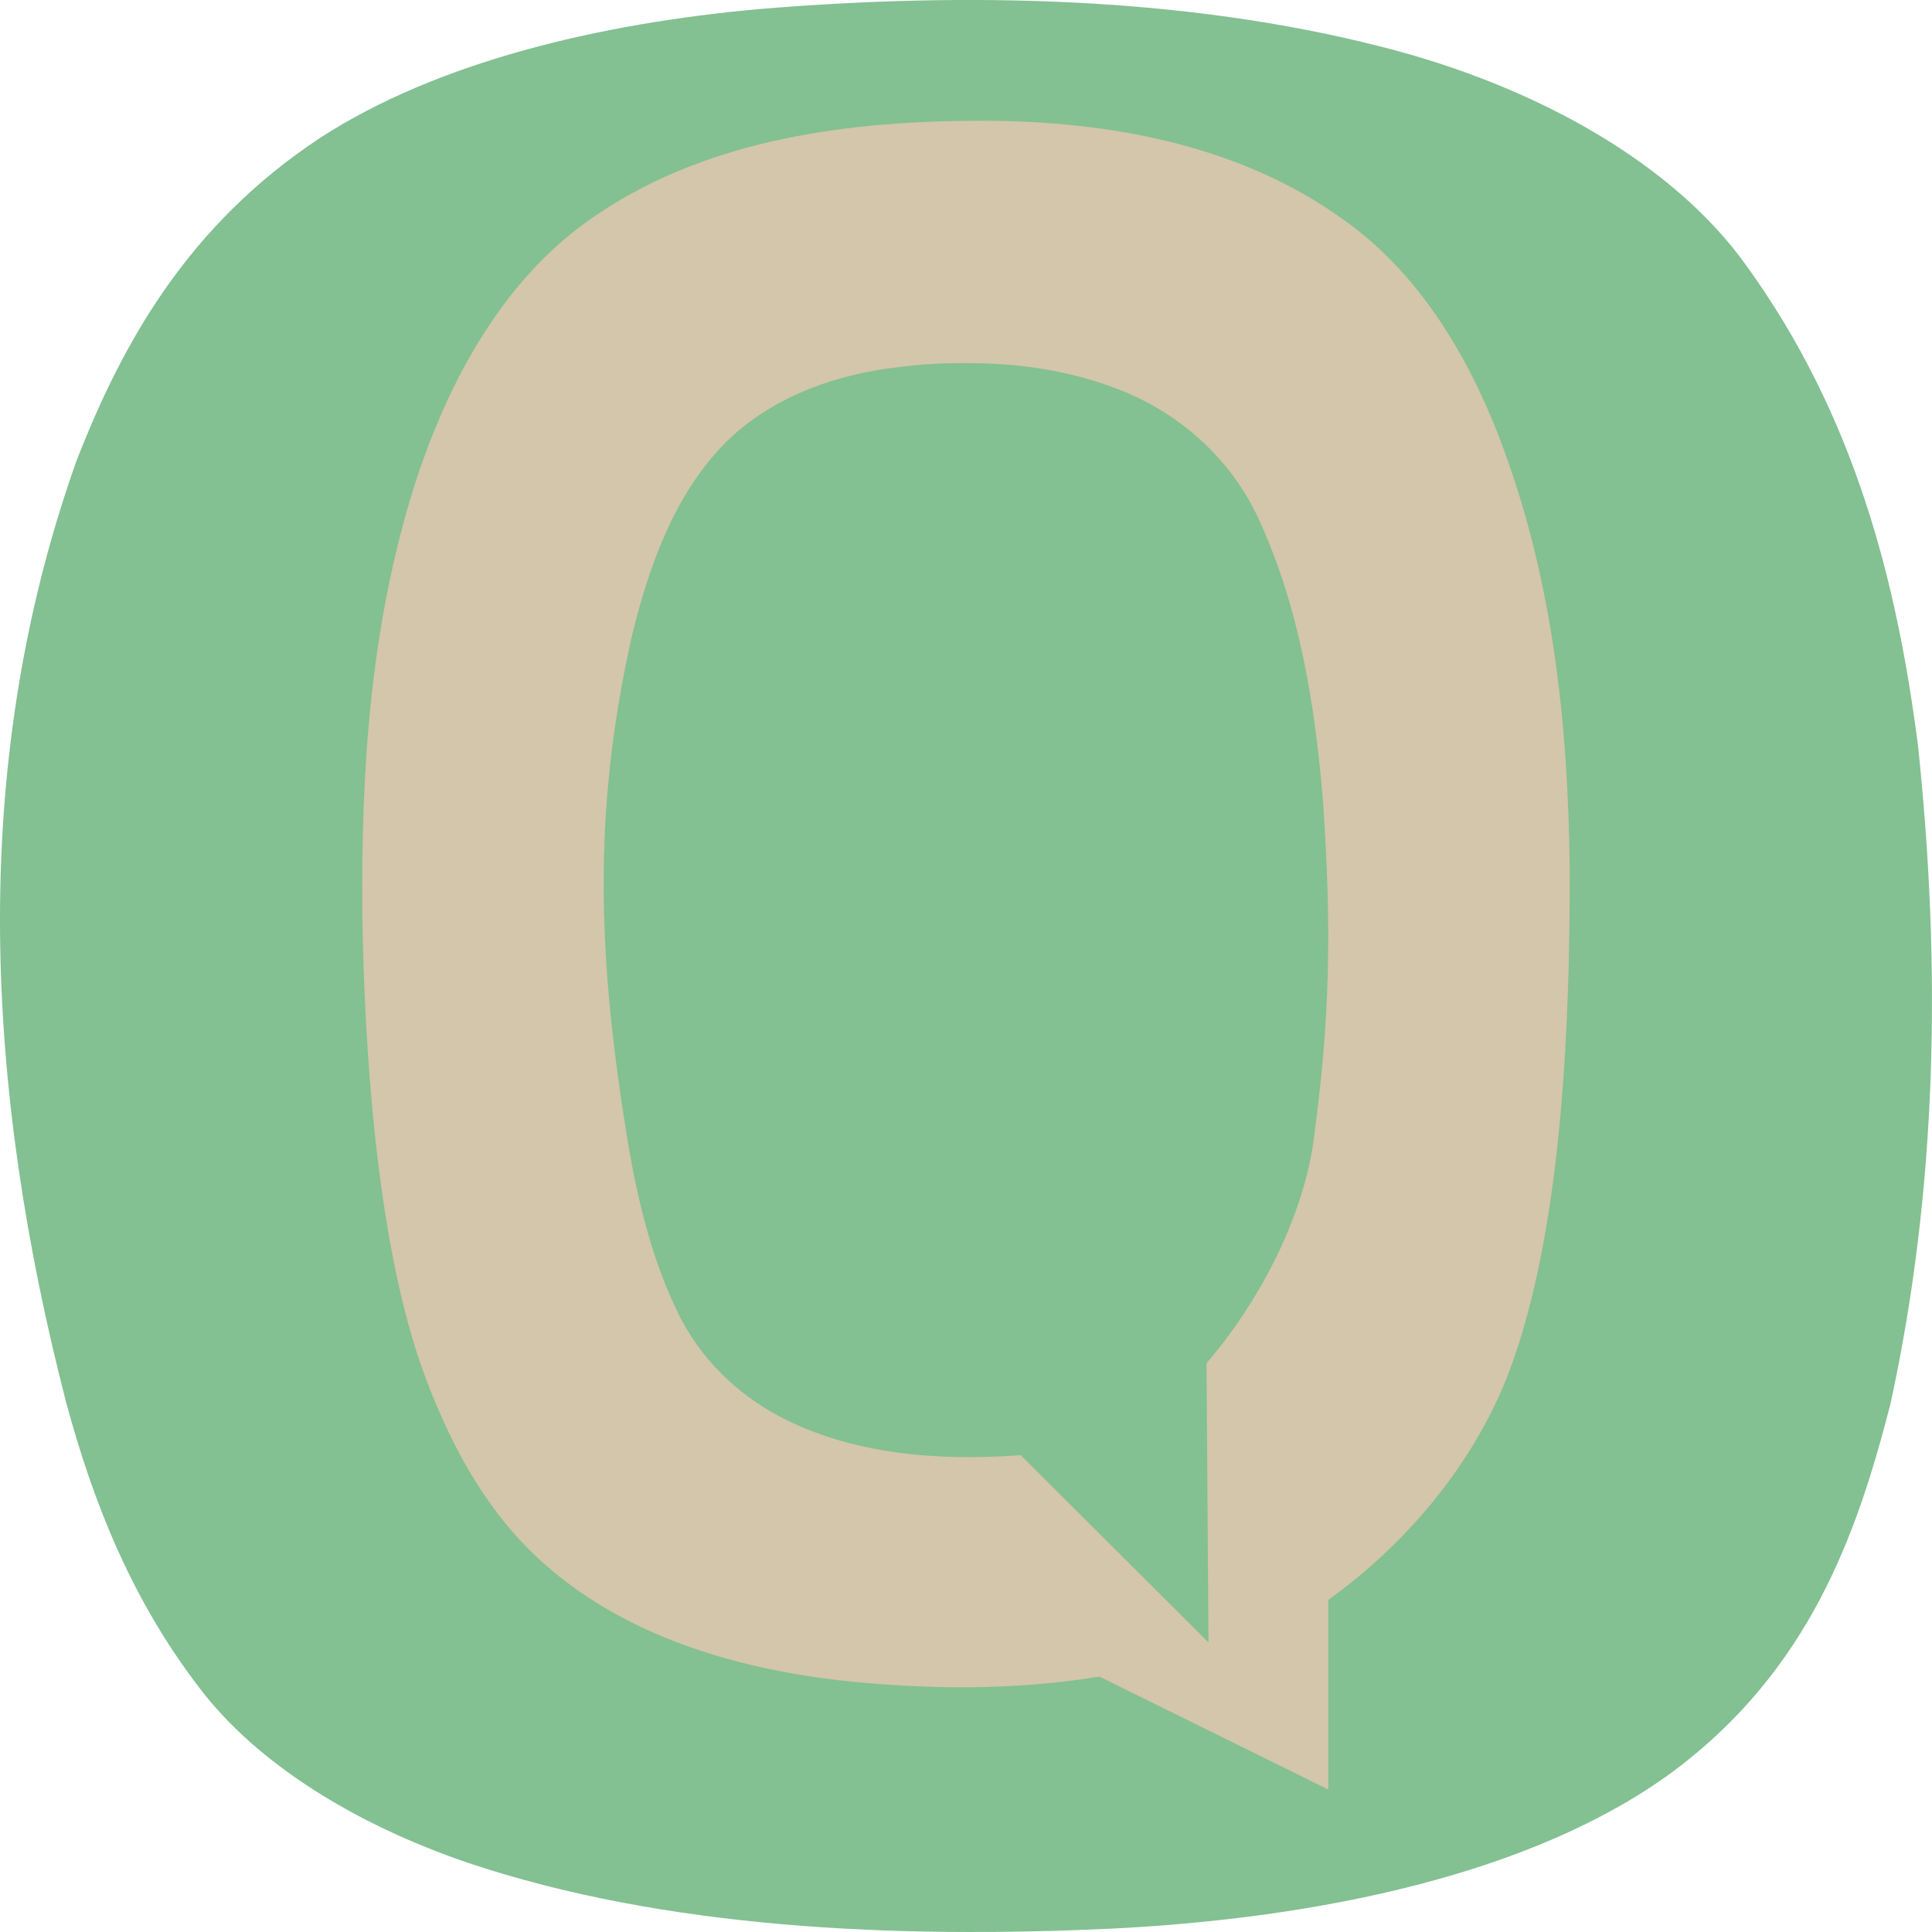 <svg xmlns="http://www.w3.org/2000/svg" width="16" height="16" version="1.1">
 <path style="fill:#83c092" d="m 6.288,0.075 c 1.717,-0.143 3.519,-0.104 5.144,0.31 1.316,0.332 2.434,0.983 3.025,1.807 0.906,1.249 1.253,2.628 1.428,3.99 0.19,1.812 0.164,3.642 -0.229,5.444 -0.275,1.072 -0.667,2.202 -1.805,3.048 -1.155,0.849 -2.935,1.213 -4.644,1.298 -1.802,0.084 -3.702,0 -5.329,-0.544 C 2.929,15.105 2.123,14.599 1.653,13.98 1.082,13.237 0.768,12.427 0.548,11.615 -0.116,9.043 -0.276,6.38 0.631,3.823 1.005,2.858 1.549,1.867 2.654,1.14 3.615,0.517 4.953,0.195 6.288,0.075 Z"/>
 <path style="fill:#d3c6aa" d="M 8.133 1 C 7.044 1 5.899 1.145 4.973 1.758 C 4.184 2.27 3.716 3.141 3.434 4.014 C 3.069 5.174 2.991 6.347 3 7.557 C 3.017 8.676 3.115 10.207 3.475 11.273 C 3.694 11.904 4.014 12.524 4.525 12.967 C 5.191 13.548 6.072 13.811 6.936 13.914 C 7.656 13.994 8.389 14.002 9.105 13.885 L 11 14.82 L 11 13.25 C 11.686 12.758 12.264 12.05 12.537 11.252 C 12.945 10.078 13.002 8.423 13 7.191 C 12.985 5.968 12.858 4.782 12.42 3.631 C 12.149 2.93 11.744 2.253 11.119 1.814 C 10.26 1.196 9.17 1 8.133 1 z M 7.906 3.008 C 7.968 3.008 8.03 3.007 8.092 3.008 C 8.501 3.015 8.906 3.082 9.287 3.234 C 9.781 3.43 10.2 3.811 10.422 4.295 C 10.762 5.029 10.891 5.84 10.957 6.641 C 11.028 7.706 11.018 8.439 10.871 9.498 C 10.768 10.128 10.419 10.792 9.992 11.289 L 10.008 13.602 L 8.453 12.051 C 7.777 12.1 7.065 12.05 6.455 11.73 C 6.099 11.541 5.796 11.245 5.619 10.881 C 5.405 10.445 5.288 9.969 5.205 9.492 C 4.956 7.98 4.896 6.757 5.236 5.254 C 5.376 4.687 5.582 4.105 5.996 3.678 C 6.357 3.312 6.857 3.121 7.357 3.051 C 7.539 3.027 7.722 3.008 7.906 3.008 z"/>
</svg>
